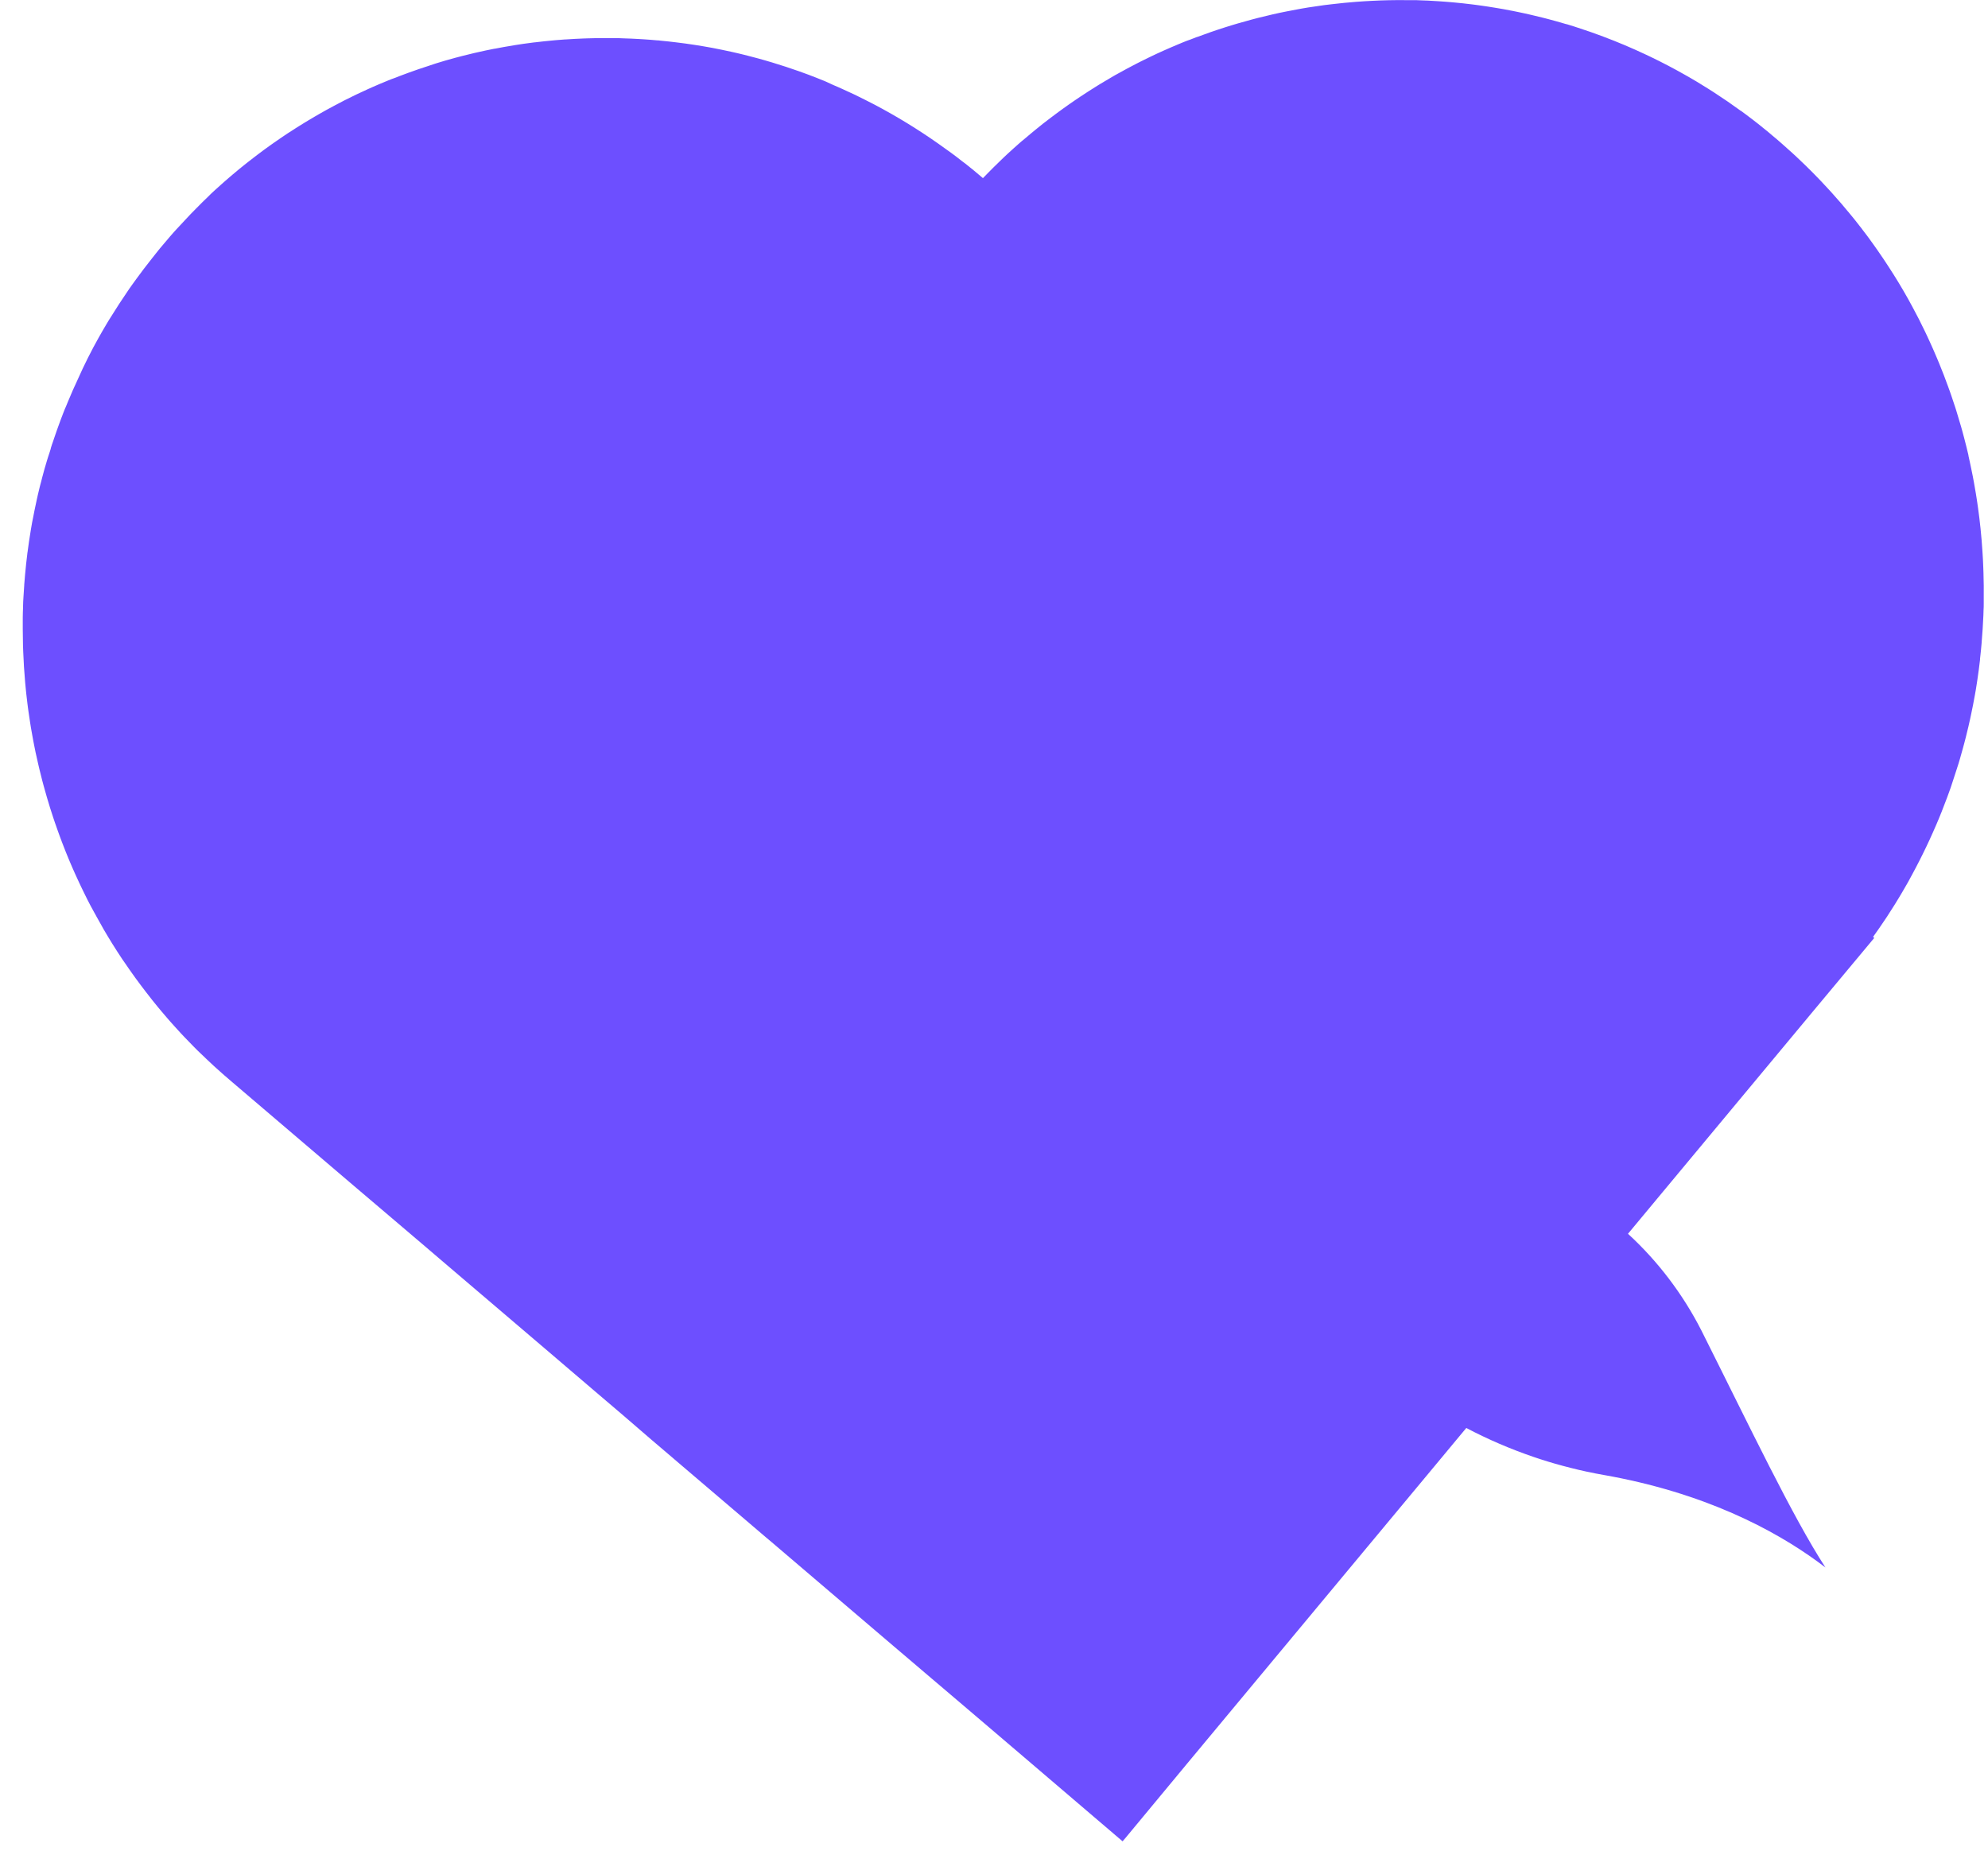 <svg width="87" height="81" viewBox="0 0 87 81" fill="none" xmlns="http://www.w3.org/2000/svg">
<path d="M86.813 26.2C86.813 26.272 86.813 26.344 86.813 26.421C86.813 26.515 86.813 26.609 86.805 26.703C86.798 26.797 86.805 26.859 86.798 26.937C86.781 27.33 86.756 27.724 86.722 28.116C86.722 28.116 86.722 28.124 86.722 28.129C86.714 28.239 86.704 28.339 86.693 28.445C86.686 28.513 86.679 28.582 86.671 28.652C86.663 28.721 86.659 28.773 86.651 28.834C86.651 28.848 86.651 28.863 86.651 28.876C86.634 29.027 86.615 29.178 86.595 29.328C86.574 29.479 86.556 29.611 86.535 29.753C86.526 29.816 86.516 29.878 86.506 29.94C86.492 30.03 86.478 30.12 86.463 30.211C86.452 30.276 86.441 30.34 86.429 30.405C86.376 30.701 86.319 30.997 86.256 31.29C86.242 31.358 86.227 31.427 86.212 31.494C86.192 31.589 86.17 31.686 86.147 31.782C86.11 31.943 86.072 32.105 86.03 32.265C86.007 32.358 85.982 32.452 85.957 32.546C85.939 32.614 85.921 32.682 85.902 32.749C85.859 32.911 85.814 33.071 85.766 33.232C85.747 33.295 85.729 33.359 85.709 33.424C85.675 33.534 85.64 33.645 85.6 33.761C85.559 33.877 85.52 34.008 85.48 34.13C85.439 34.253 85.406 34.351 85.371 34.462C85.347 34.53 85.323 34.599 85.297 34.668C85.272 34.736 85.241 34.826 85.211 34.904C85.133 35.114 85.052 35.324 84.969 35.534C84.93 35.631 84.892 35.726 84.852 35.822C84.811 35.918 84.78 35.994 84.743 36.081C84.691 36.201 84.633 36.323 84.584 36.443C84.542 36.541 84.498 36.637 84.453 36.733C84.353 36.95 84.251 37.166 84.144 37.381C84.098 37.474 84.052 37.567 84.004 37.66C83.903 37.861 83.797 38.062 83.689 38.261C83.668 38.3 83.647 38.338 83.626 38.377C83.588 38.444 83.551 38.513 83.516 38.581L83.484 38.638C83.406 38.775 83.328 38.912 83.247 39.048C83.203 39.122 83.159 39.196 83.115 39.269C83.053 39.373 82.99 39.476 82.926 39.579C82.88 39.654 82.833 39.728 82.785 39.8C82.752 39.853 82.718 39.906 82.683 39.959C82.61 40.077 82.534 40.193 82.454 40.308C82.298 40.543 82.136 40.775 81.97 41.006L82.022 41.051L79.264 44.359L72.795 52.135L71.245 54C72.551 55.2 73.636 56.627 74.448 58.213C76.597 62.494 78.438 66.375 79.887 68.606C78.139 67.266 75.247 65.587 70.952 64.703C70.703 64.652 70.448 64.603 70.188 64.557C69.684 64.469 69.196 64.364 68.724 64.243C68.275 64.13 67.838 64.005 67.413 63.867C67.316 63.836 67.219 63.803 67.123 63.77C66.107 63.424 65.12 63 64.169 62.5L63.914 62.805L62.78 64.17L54.973 73.556L51.956 77.184L49.244 80.455L49.126 80.59L49.103 80.57L48.83 80.337L48.58 80.123L47.855 79.505L44.825 76.917L43.316 75.63L42.297 74.762L40.97 73.633L40.752 73.449L39.916 72.736L39.111 72.052L35.937 69.345L34.346 67.988L33.773 67.499L33.51 67.278L32.142 66.111L29.807 64.121L29.503 63.862L29.474 63.836L28.501 63.007L27.287 61.96L25.933 60.806L25.696 60.603L25.023 60.029L24.108 59.247L21.556 57.071L21.154 56.728L21.087 56.672L19.503 55.321L18.48 54.447L18.114 54.136L17.925 53.975L17.308 53.45L15.427 51.851L10.083 47.294C9.989 47.215 9.896 47.134 9.804 47.053L9.75 47.005L9.729 46.987C9.634 46.903 9.541 46.819 9.448 46.735C9.385 46.677 9.322 46.624 9.259 46.561L9.212 46.517L9.159 46.467L9.024 46.341L9.01 46.327L8.993 46.31C8.914 46.236 8.838 46.161 8.761 46.089L8.652 45.985L8.576 45.909C8.534 45.868 8.493 45.826 8.453 45.785L8.445 45.776C8.316 45.647 8.19 45.515 8.065 45.384L7.905 45.214C7.85 45.154 7.796 45.093 7.739 45.032L7.652 44.936C7.605 44.885 7.559 44.833 7.514 44.782C7.488 44.755 7.463 44.726 7.438 44.697L7.311 44.551C7.236 44.464 7.16 44.375 7.086 44.287C7.036 44.228 6.987 44.17 6.938 44.11L6.902 44.067C6.829 43.981 6.759 43.894 6.692 43.808L6.659 43.767C6.6 43.694 6.544 43.621 6.487 43.546C6.454 43.506 6.423 43.465 6.393 43.426C6.362 43.386 6.313 43.323 6.275 43.271C6.237 43.219 6.212 43.189 6.181 43.147C6.173 43.138 6.166 43.128 6.159 43.118C6.097 43.036 6.036 42.953 5.976 42.871L5.946 42.831L5.908 42.778L5.846 42.69L5.813 42.645L5.761 42.572L5.694 42.476L5.661 42.431L5.614 42.362C5.563 42.289 5.513 42.215 5.462 42.141L5.353 41.985C5.29 41.891 5.228 41.796 5.167 41.701L5.151 41.678C5.085 41.575 5.019 41.472 4.955 41.368L4.935 41.337C4.923 41.318 4.911 41.299 4.9 41.281C4.836 41.178 4.773 41.075 4.711 40.971C4.665 40.895 4.619 40.818 4.575 40.741L4.527 40.66L4.399 40.429C4.38 40.396 4.361 40.363 4.342 40.329L4.305 40.262L4.264 40.188L4.227 40.124C4.221 40.11 4.213 40.096 4.206 40.083C4.164 40.008 4.124 39.933 4.083 39.862C4.083 39.862 4.078 39.852 4.075 39.846C4.039 39.78 4.004 39.713 3.965 39.645C3.917 39.553 3.869 39.462 3.822 39.369L3.713 39.148C3.686 39.094 3.66 39.037 3.633 38.985C3.615 38.949 3.597 38.912 3.58 38.875C3.562 38.837 3.549 38.813 3.535 38.782C3.535 38.772 3.525 38.762 3.521 38.752L3.507 38.722L3.487 38.68L3.4 38.492C3.394 38.483 3.391 38.473 3.387 38.464C3.363 38.413 3.339 38.361 3.316 38.309C3.301 38.278 3.287 38.248 3.274 38.217L3.176 37.996L3.137 37.906C3.127 37.882 3.116 37.857 3.105 37.832C3.071 37.752 3.037 37.673 3.004 37.593C2.979 37.534 2.955 37.476 2.932 37.417C2.916 37.379 2.9 37.34 2.884 37.3C2.845 37.203 2.807 37.105 2.769 37.006C2.753 36.968 2.738 36.929 2.724 36.89L2.717 36.871C2.717 36.862 2.71 36.855 2.707 36.847L2.698 36.822L2.685 36.786C2.674 36.757 2.663 36.73 2.653 36.701C2.643 36.672 2.632 36.648 2.623 36.621C2.592 36.538 2.562 36.455 2.533 36.373C2.488 36.249 2.444 36.125 2.402 36C2.399 35.991 2.396 35.982 2.393 35.973C2.372 35.914 2.353 35.855 2.333 35.796C2.235 35.502 2.143 35.207 2.057 34.912C2.009 34.746 1.962 34.58 1.916 34.414L1.849 34.164C1.807 33.998 1.764 33.833 1.724 33.664L1.665 33.411C1.627 33.249 1.591 33.085 1.555 32.921L1.546 32.873C1.53 32.8 1.515 32.727 1.501 32.652L1.452 32.398C1.44 32.332 1.427 32.267 1.416 32.201C1.394 32.083 1.373 31.965 1.353 31.846C1.341 31.776 1.33 31.705 1.32 31.636C1.292 31.465 1.267 31.296 1.244 31.126C1.232 31.044 1.222 30.963 1.211 30.883C1.211 30.868 1.211 30.853 1.205 30.837C1.185 30.678 1.167 30.518 1.149 30.358C1.14 30.273 1.131 30.187 1.123 30.101C1.115 30.015 1.107 29.931 1.099 29.845C1.06 29.402 1.032 28.962 1.016 28.524C1.016 28.431 1.008 28.339 1.006 28.247C1 28.007 0.996 27.767 0.996 27.527C0.996 27.368 0.996 27.209 0.996 27.049C0.996 26.89 1.003 26.745 1.008 26.594C1.008 26.581 1.008 26.569 1.008 26.556C1.008 26.403 1.02 26.249 1.029 26.095C1.038 25.942 1.048 25.778 1.06 25.619C1.06 25.612 1.06 25.605 1.06 25.599C1.071 25.446 1.084 25.294 1.098 25.142C1.112 24.991 1.127 24.826 1.145 24.668C1.161 24.522 1.179 24.376 1.197 24.226C1.197 24.208 1.197 24.19 1.205 24.171C1.225 24.02 1.245 23.868 1.267 23.717C1.293 23.53 1.323 23.343 1.355 23.157C1.386 22.972 1.422 22.768 1.464 22.574C1.48 22.487 1.498 22.4 1.515 22.314C1.545 22.17 1.574 22.027 1.606 21.885C1.62 21.82 1.634 21.755 1.649 21.69C1.665 21.625 1.68 21.555 1.697 21.488C1.731 21.343 1.766 21.199 1.807 21.056C1.82 21.003 1.833 20.945 1.847 20.897C1.879 20.776 1.911 20.655 1.945 20.534C1.979 20.412 2.015 20.287 2.054 20.163C2.094 20.039 2.122 19.936 2.164 19.822C2.181 19.76 2.201 19.698 2.222 19.636C2.222 19.63 2.222 19.625 2.222 19.62C2.256 19.51 2.291 19.399 2.331 19.294C2.339 19.269 2.348 19.243 2.356 19.218C2.401 19.086 2.445 18.956 2.491 18.825C2.544 18.678 2.6 18.531 2.652 18.383C2.68 18.308 2.709 18.232 2.738 18.157C2.753 18.116 2.769 18.076 2.785 18.035C2.819 17.948 2.854 17.86 2.894 17.774C2.92 17.708 2.948 17.641 2.975 17.576C3.112 17.244 3.257 16.914 3.412 16.586C3.685 15.97 3.987 15.367 4.318 14.777C4.369 14.687 4.421 14.596 4.473 14.505C4.526 14.415 4.582 14.324 4.631 14.235C4.681 14.145 4.741 14.054 4.794 13.965C5.067 13.523 5.355 13.08 5.658 12.638C5.71 12.563 5.767 12.488 5.816 12.417L5.969 12.205C6.188 11.904 6.414 11.607 6.648 11.313C6.706 11.241 6.764 11.169 6.823 11.092C6.882 11.016 6.941 10.949 7 10.871C7.146 10.697 7.291 10.524 7.437 10.355C7.531 10.244 7.625 10.143 7.72 10.037C7.923 9.816 8.128 9.595 8.339 9.374C8.417 9.292 8.497 9.212 8.577 9.132C8.589 9.118 8.603 9.105 8.617 9.092C8.69 9.019 8.762 8.947 8.836 8.871L8.931 8.778L9.114 8.601L9.223 8.491L9.408 8.32C9.497 8.238 9.588 8.156 9.68 8.075L9.845 7.929L10.047 7.754C10.087 7.719 10.128 7.685 10.168 7.651C10.361 7.486 10.557 7.326 10.754 7.169C10.79 7.141 10.826 7.112 10.863 7.084C10.939 7.023 11.014 6.965 11.091 6.907L11.262 6.776C11.448 6.635 11.634 6.497 11.823 6.363L12.007 6.234L12.296 6.034L12.584 5.84L12.792 5.707C12.842 5.672 12.893 5.64 12.945 5.608L13.069 5.53C13.161 5.471 13.253 5.419 13.345 5.359C13.389 5.333 13.433 5.305 13.476 5.28C13.576 5.219 13.675 5.159 13.776 5.102L13.95 5.001C14.169 4.875 14.389 4.753 14.612 4.635L14.877 4.496L15.089 4.385C15.422 4.216 15.759 4.055 16.099 3.902L16.325 3.801C16.427 3.756 16.53 3.712 16.633 3.668L16.983 3.523C17.08 3.483 17.177 3.444 17.275 3.412L17.292 3.406L17.51 3.32L17.893 3.178C18.018 3.133 18.143 3.088 18.269 3.045L18.297 3.035C18.386 3.005 18.474 2.974 18.564 2.946C18.612 2.929 18.66 2.914 18.708 2.899C18.817 2.863 18.927 2.828 19.036 2.789L19.119 2.763C19.24 2.726 19.361 2.69 19.483 2.653C19.515 2.643 19.547 2.634 19.578 2.626C19.679 2.596 19.779 2.569 19.88 2.541L19.976 2.516L20.251 2.444C20.585 2.359 20.92 2.281 21.257 2.209C21.384 2.182 21.513 2.155 21.642 2.131H21.659C21.782 2.106 21.905 2.083 22.029 2.061L22.116 2.046C22.249 2.021 22.383 1.999 22.517 1.978L22.579 1.968C22.688 1.951 22.797 1.934 22.907 1.918L23.003 1.905C23.134 1.886 23.265 1.869 23.396 1.853H23.414L23.8 1.809L23.909 1.798L24.237 1.766L24.346 1.756L24.718 1.727H24.748C24.883 1.717 25.02 1.71 25.155 1.702C25.29 1.694 25.406 1.69 25.532 1.685L25.704 1.679C25.827 1.679 25.949 1.671 26.071 1.67C26.22 1.67 26.368 1.67 26.517 1.67C26.647 1.67 26.776 1.67 26.905 1.67C27.035 1.67 27.165 1.67 27.294 1.679C27.513 1.685 27.731 1.694 27.949 1.707L28.15 1.719C28.351 1.731 28.55 1.747 28.75 1.766C28.802 1.766 28.853 1.77 28.904 1.779C29.133 1.8 29.363 1.826 29.593 1.854C29.864 1.886 30.134 1.923 30.403 1.965C30.531 1.984 30.657 2.005 30.785 2.027C30.913 2.049 31.042 2.071 31.17 2.095C31.456 2.15 31.743 2.209 32.029 2.272L32.288 2.331L32.516 2.386L32.734 2.441C32.857 2.472 32.978 2.503 33.099 2.537C33.333 2.599 33.565 2.666 33.797 2.736C34.199 2.857 34.597 2.988 34.998 3.13C35.107 3.17 35.226 3.212 35.34 3.255L35.374 3.267C35.486 3.309 35.598 3.353 35.711 3.397C35.82 3.44 35.929 3.483 36.039 3.528L36.148 3.574L36.467 3.721C36.598 3.777 36.728 3.831 36.858 3.892L37.193 4.046C37.314 4.102 37.435 4.156 37.555 4.218C37.646 4.261 37.737 4.307 37.827 4.353C37.952 4.414 38.075 4.477 38.199 4.542L38.359 4.626L38.595 4.753L38.63 4.772C39.59 5.298 40.516 5.885 41.401 6.53L41.647 6.706C41.802 6.817 41.955 6.939 42.108 7.059L42.255 7.169C42.495 7.358 42.731 7.552 42.964 7.752L43.016 7.796C43.096 7.713 43.177 7.63 43.258 7.549C43.398 7.406 43.539 7.265 43.684 7.126C43.759 7.054 43.834 6.981 43.911 6.905C43.987 6.829 44.043 6.78 44.109 6.719C44.196 6.639 44.282 6.56 44.37 6.482C44.438 6.42 44.507 6.359 44.577 6.298C44.663 6.222 44.75 6.145 44.838 6.077L45.075 5.877C45.15 5.814 45.225 5.751 45.302 5.689C45.52 5.508 45.743 5.333 45.97 5.163C46.049 5.102 46.127 5.043 46.207 4.985C46.249 4.952 46.291 4.921 46.334 4.891L46.535 4.745C46.617 4.685 46.701 4.626 46.784 4.568L47.023 4.403L47.257 4.244C47.51 4.076 47.765 3.912 48.021 3.753C48.072 3.721 48.123 3.689 48.176 3.658C48.334 3.562 48.494 3.466 48.654 3.375C48.746 3.322 48.839 3.264 48.933 3.217C49.193 3.071 49.456 2.93 49.72 2.794L49.891 2.707L50.062 2.622C50.157 2.574 50.253 2.528 50.348 2.482C50.443 2.437 50.539 2.391 50.635 2.346L50.924 2.215C51.02 2.171 51.118 2.129 51.215 2.087C51.312 2.045 51.426 1.995 51.532 1.952L51.799 1.841C51.897 1.801 51.995 1.763 52.093 1.731L52.379 1.62H52.389C52.585 1.546 52.784 1.475 52.983 1.405L53.287 1.302L53.581 1.206C53.681 1.174 53.781 1.142 53.881 1.112L54.183 1.022C54.385 0.963 54.587 0.906 54.79 0.853L55.093 0.774C55.297 0.723 55.501 0.673 55.705 0.627C55.909 0.581 56.113 0.536 56.319 0.497C56.524 0.457 56.729 0.417 56.936 0.38L57.248 0.327C57.481 0.29 57.712 0.256 57.946 0.225L58.298 0.183C58.648 0.141 58.998 0.107 59.349 0.08C59.584 0.062 59.817 0.047 60.052 0.036C60.535 0.011 61.018 0.001 61.501 0.006C61.548 0.006 61.595 0.006 61.642 0.006H61.839C61.934 0.006 62.028 0.006 62.123 0.013L62.364 0.022C62.464 0.022 62.565 0.031 62.666 0.037C62.768 0.042 62.848 0.047 62.938 0.053L63.212 0.072C63.303 0.078 63.394 0.085 63.484 0.094L63.683 0.112C63.798 0.122 63.912 0.133 64.027 0.146C64.054 0.146 64.083 0.152 64.11 0.156C64.212 0.166 64.313 0.178 64.413 0.191L64.569 0.211C64.667 0.223 64.764 0.237 64.862 0.251L65.081 0.283C65.202 0.301 65.324 0.32 65.445 0.341C65.567 0.362 65.68 0.379 65.797 0.401C65.931 0.426 66.067 0.451 66.201 0.478C66.278 0.493 66.353 0.508 66.428 0.524C66.528 0.544 66.626 0.565 66.725 0.587C66.79 0.602 66.853 0.615 66.916 0.63C66.98 0.646 67.013 0.651 67.061 0.664L67.484 0.766L67.555 0.784L67.731 0.829L68.114 0.933C68.26 0.974 68.405 1.016 68.551 1.059H68.564L68.87 1.153L69.276 1.288C69.502 1.362 69.728 1.44 69.952 1.524C70.022 1.548 70.092 1.575 70.16 1.601C70.787 1.836 71.406 2.097 72.017 2.385C72.089 2.418 72.161 2.454 72.235 2.488C72.758 2.739 73.274 3.01 73.784 3.301L73.961 3.402C74.058 3.458 74.153 3.513 74.249 3.571C74.417 3.673 74.585 3.776 74.752 3.881L74.961 4.014C74.985 4.029 75.009 4.044 75.032 4.06C75.422 4.312 75.807 4.577 76.186 4.854H76.194C76.265 4.906 76.335 4.957 76.404 5.01C76.503 5.083 76.6 5.156 76.696 5.231L76.852 5.352L76.942 5.422C77.092 5.541 77.242 5.662 77.391 5.785L77.563 5.932L77.736 6.076C77.825 6.153 77.915 6.23 78.003 6.308C78.154 6.441 78.304 6.575 78.452 6.71C78.511 6.765 78.571 6.821 78.629 6.874L78.659 6.903L78.729 6.969C78.925 7.153 79.117 7.341 79.305 7.53C79.383 7.608 79.46 7.687 79.536 7.766C79.588 7.818 79.639 7.877 79.689 7.925C79.809 8.051 79.928 8.178 80.045 8.307L80.171 8.445C80.436 8.738 80.694 9.038 80.942 9.341C81.004 9.415 81.064 9.49 81.124 9.562C81.164 9.612 81.205 9.662 81.243 9.712C81.281 9.763 81.323 9.812 81.361 9.863C81.371 9.874 81.381 9.886 81.389 9.899C81.435 9.957 81.479 10.01 81.522 10.072C81.596 10.167 81.668 10.263 81.741 10.36C81.828 10.477 81.913 10.595 81.996 10.713C82.064 10.807 82.131 10.901 82.195 10.996C82.274 11.107 82.352 11.225 82.43 11.34C82.584 11.57 82.733 11.801 82.881 12.035C82.954 12.153 83.026 12.27 83.099 12.388C83.172 12.507 83.24 12.625 83.309 12.743C83.378 12.861 83.447 12.982 83.513 13.101C83.58 13.221 83.635 13.322 83.694 13.433C83.886 13.785 84.068 14.142 84.24 14.503C84.27 14.562 84.297 14.62 84.324 14.68C84.363 14.76 84.4 14.838 84.434 14.918L84.448 14.949C84.496 15.059 84.543 15.159 84.59 15.264C84.651 15.403 84.712 15.544 84.771 15.684C84.808 15.771 84.844 15.859 84.88 15.947C85.01 16.265 85.134 16.585 85.25 16.908C85.278 16.982 85.304 17.056 85.33 17.129C85.356 17.202 85.376 17.26 85.398 17.325C85.433 17.424 85.467 17.525 85.499 17.627C85.525 17.701 85.549 17.775 85.573 17.848C85.597 17.921 85.612 17.97 85.63 18.032C85.699 18.253 85.765 18.474 85.828 18.695C85.844 18.751 85.86 18.805 85.875 18.863C85.901 18.958 85.927 19.052 85.951 19.147C85.986 19.278 86.02 19.409 86.052 19.541C86.084 19.672 86.114 19.795 86.144 19.922C86.144 19.93 86.144 19.937 86.144 19.943C86.163 20.031 86.183 20.117 86.201 20.204L86.237 20.371C86.27 20.525 86.302 20.68 86.332 20.834C86.351 20.933 86.37 21.03 86.387 21.128C86.415 21.284 86.443 21.44 86.468 21.596C86.484 21.696 86.501 21.794 86.515 21.894C86.515 21.918 86.523 21.942 86.526 21.967C86.54 22.062 86.554 22.157 86.567 22.253C86.567 22.285 86.577 22.318 86.58 22.351C86.596 22.462 86.61 22.573 86.623 22.683C86.642 22.836 86.658 22.988 86.674 23.141C86.708 23.473 86.737 23.804 86.757 24.136C86.765 24.247 86.772 24.365 86.778 24.48C86.785 24.595 86.789 24.71 86.793 24.825C86.793 24.909 86.8 24.993 86.802 25.078C86.814 25.45 86.817 25.825 86.813 26.2Z" fill="#6D4FFF"/>
</svg>

